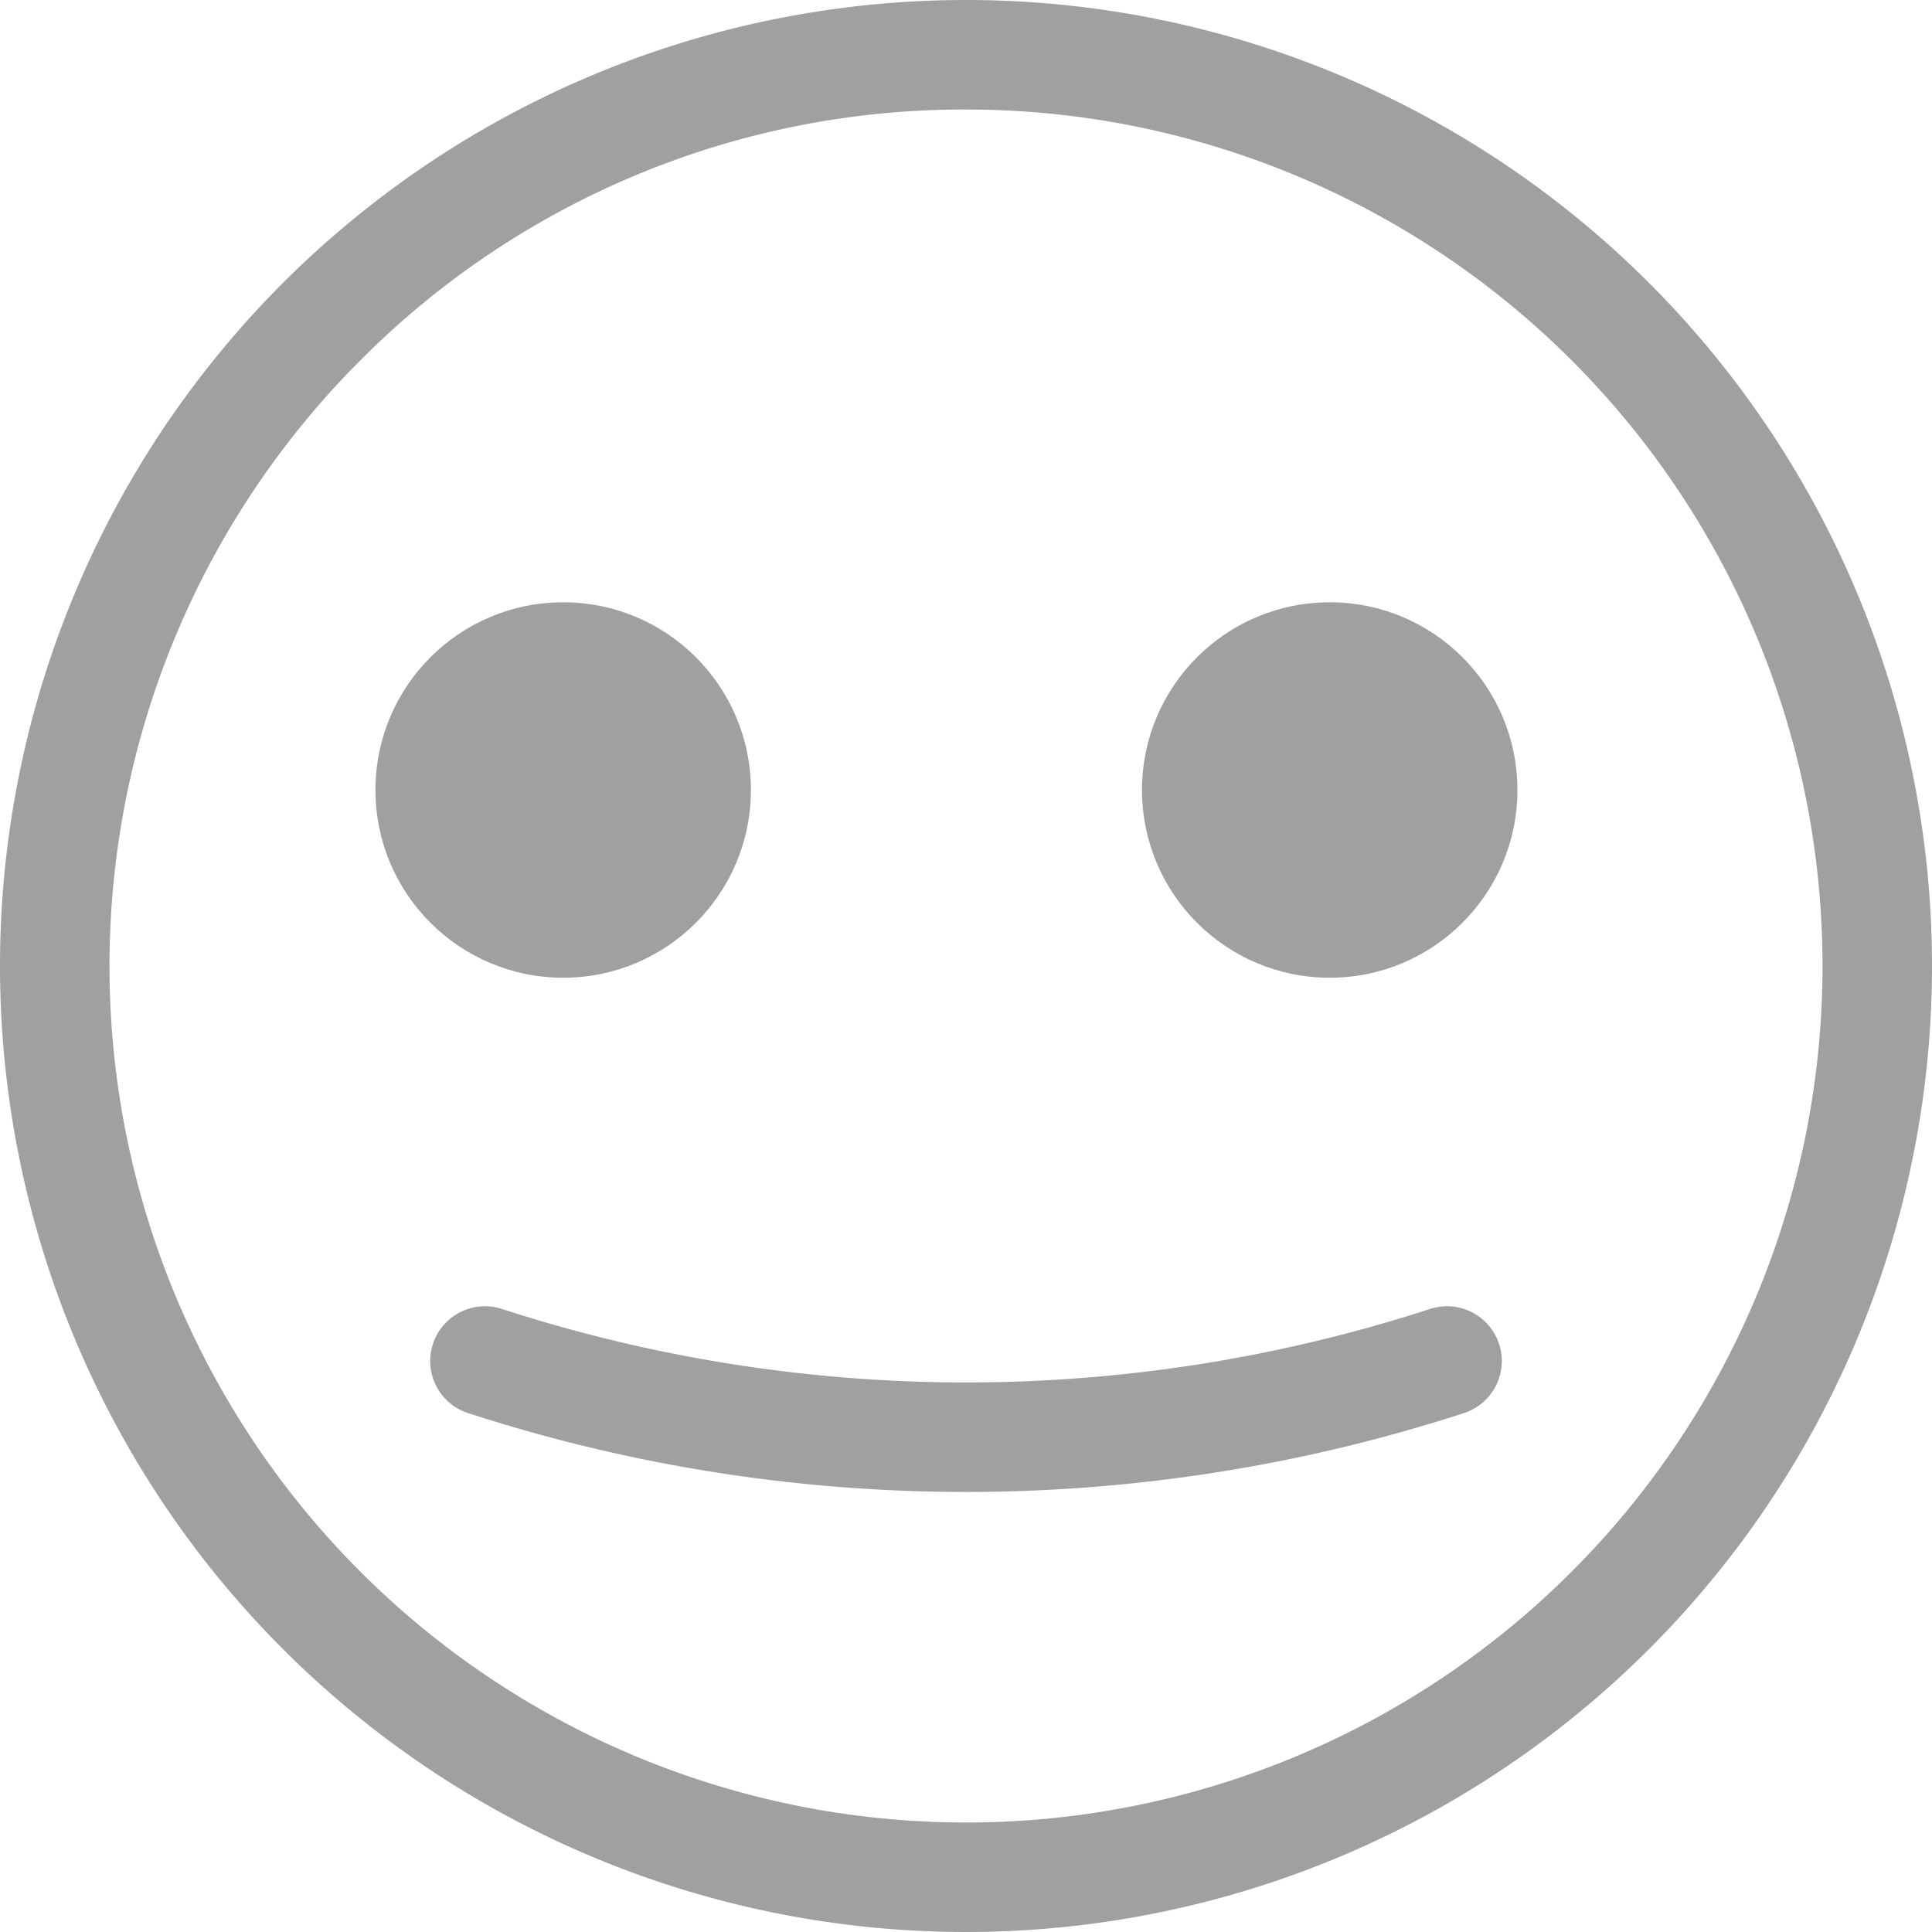 <svg id="Layer_1" data-name="Layer 1" xmlns="http://www.w3.org/2000/svg" viewBox="0 0 247 247"><defs><style>.cls-1{fill:#a0a0a0;}.cls-2{fill:none;stroke:#a0a0a0;stroke-linecap:round;stroke-miterlimit:10;stroke-width:14px;}</style></defs><title>4-inactive</title><path class="cls-1" d="M123.5,14a109.5,109.5,0,0,1,77.43,186.93A109.5,109.5,0,0,1,46.07,46.07,108.79,108.79,0,0,1,123.5,14m0-14A123.5,123.5,0,1,0,247,123.5,123.5,123.5,0,0,0,123.5,0Z"/><circle class="cls-1" cx="72" cy="101" r="24"/><circle class="cls-1" cx="170" cy="101" r="24"/><path class="cls-2" d="M62,174a199,199,0,0,0,123,0"/></svg>